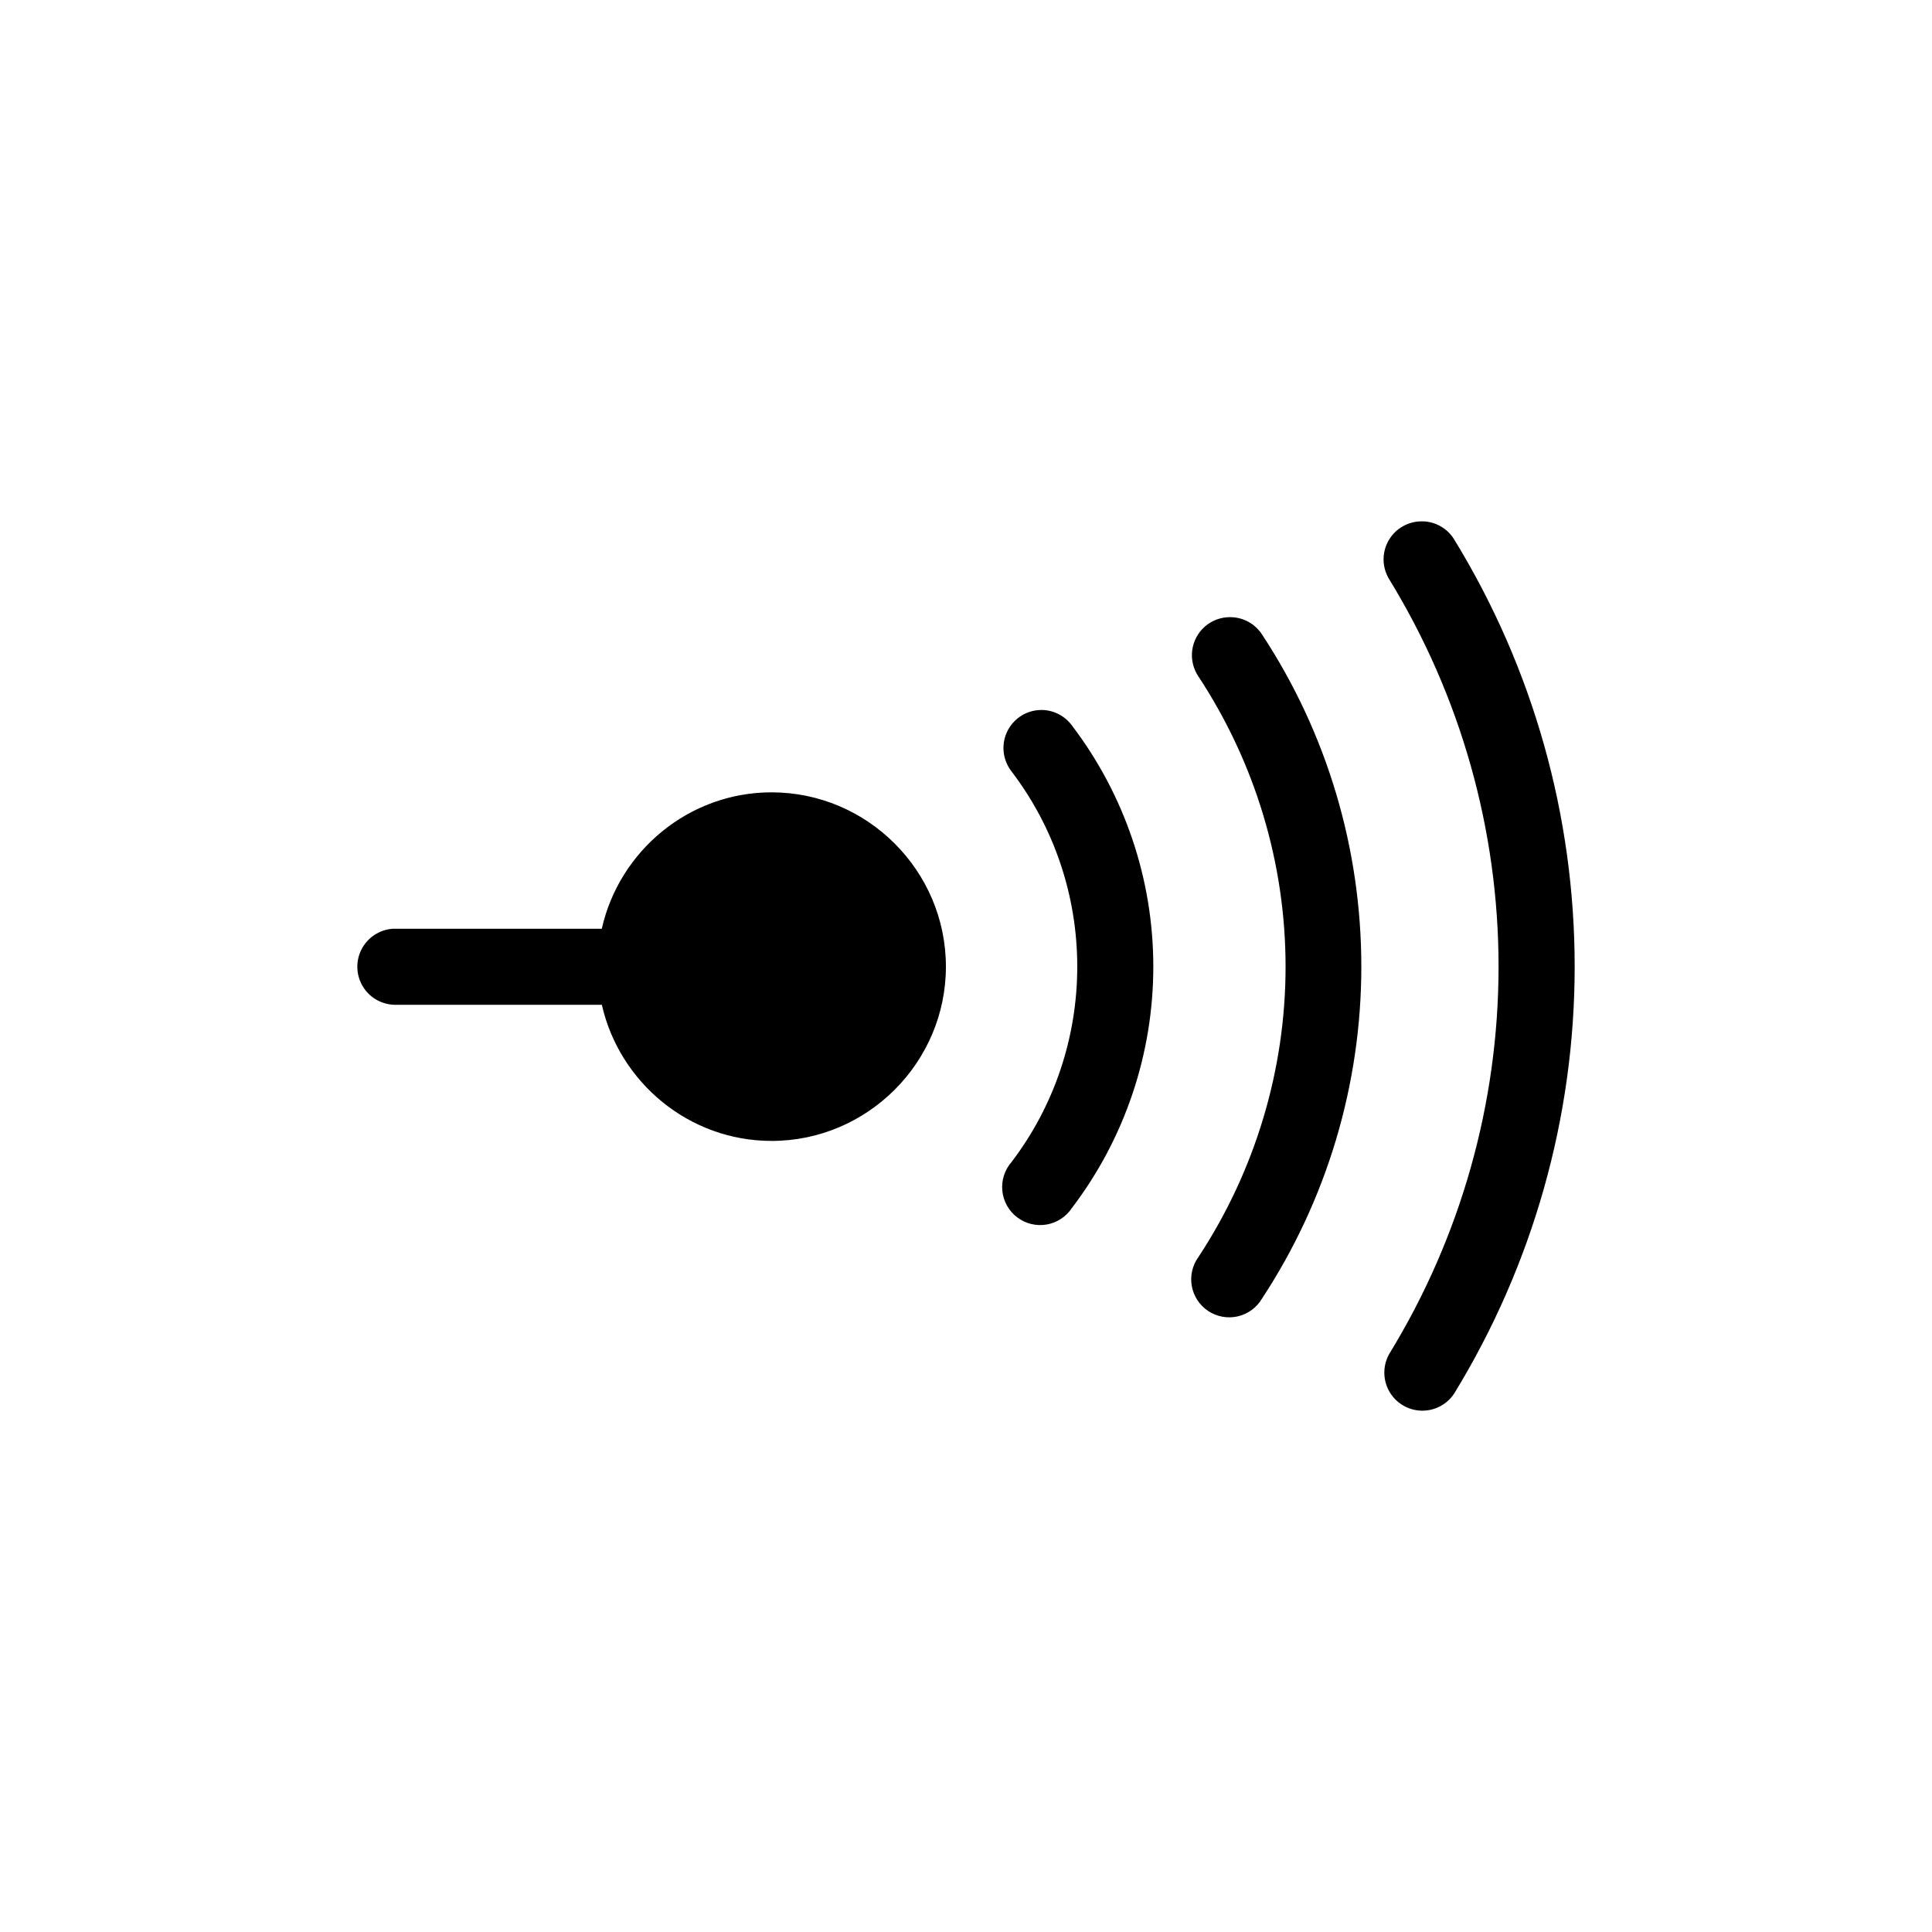 <?xml version="1.0" encoding="UTF-8"?>
<svg width="752pt" height="752pt" version="1.1" viewBox="0 0 752 752" xmlns="http://www.w3.org/2000/svg">
 <defs>
  <clipPath id="a">
   <path d="m139.21 202h473.58v348h-473.58z"/>
  </clipPath>
 </defs>
 <g clip-path="url(#a)">
  <path d="m553.95 202.93c-0.523-0.02-1.043-0.008-1.562 0.027-5.203 0.336-9.848 3.383-12.227 8.023-2.375 4.641-2.133 10.191 0.637 14.609 27.754 45.34 42.492 97.492 42.492 150.65 0 53.168-14.73 105.31-42.492 150.65v0.004c-2.586 4.496-2.629 10.023-0.113 14.562 2.516 4.539 7.223 7.43 12.41 7.621 5.188 0.188 10.094-2.348 12.938-6.691 30.609-49.996 46.883-107.52 46.883-166.14 0-58.613-16.168-116.07-46.77-166.06v-0.004c-2.566-4.336-7.16-7.07-12.195-7.254zm-75.094 37.289-0.004-0.004c-3.621-0.027-7.129 1.27-9.859 3.652-2.731 2.387-4.488 5.688-4.945 9.281s0.418 7.231 2.465 10.223c22.051 33.539 33.875 72.734 33.875 112.88 0 40.141-11.824 79.422-33.875 112.96v-0.004c-2.394 3.269-3.344 7.379-2.625 11.363 0.719 3.988 3.039 7.508 6.422 9.738 3.379 2.227 7.527 2.973 11.477 2.062 3.945-0.91 7.348-3.402 9.41-6.891 25.23-38.367 38.676-83.316 38.676-129.23s-13.332-90.781-38.559-129.15l-0.004 0.004c-2.703-4.273-7.402-6.867-12.457-6.883zm-73.016 36.129c-0.504-0.016-1.004-0.008-1.504 0.027-3.598 0.254-6.981 1.812-9.508 4.383-2.531 2.566-4.035 5.973-4.234 9.574-0.195 3.598 0.93 7.148 3.16 9.977 16.629 21.844 25.551 48.48 25.551 75.934 0 27.461-8.918 54.172-25.551 76.02v0.004c-2.707 3.078-4.019 7.148-3.613 11.23 0.402 4.086 2.484 7.816 5.746 10.309 3.262 2.488 7.41 3.516 11.457 2.828s7.625-3.019 9.883-6.449c20.559-27 31.68-60.008 31.68-93.941 0-33.926-11.133-66.859-31.68-93.855v0.004c-2.672-3.648-6.867-5.875-11.387-6.043zm-105.5 32.055c-32.23 0-59.312 22.832-66.105 53.098l-79.953 0.004c-0.473-0.023-0.945-0.023-1.418 0-5.203 0.363-9.828 3.438-12.184 8.094-2.356 4.652-2.09 10.203 0.699 14.609 2.789 4.41 7.688 7.027 12.902 6.894h79.98c6.844 30.195 33.898 52.984 66.078 52.984 37.297 0 67.84-30.543 67.84-67.84 0-37.297-30.543-67.84-67.84-67.84z"/>
 </g>
</svg>
